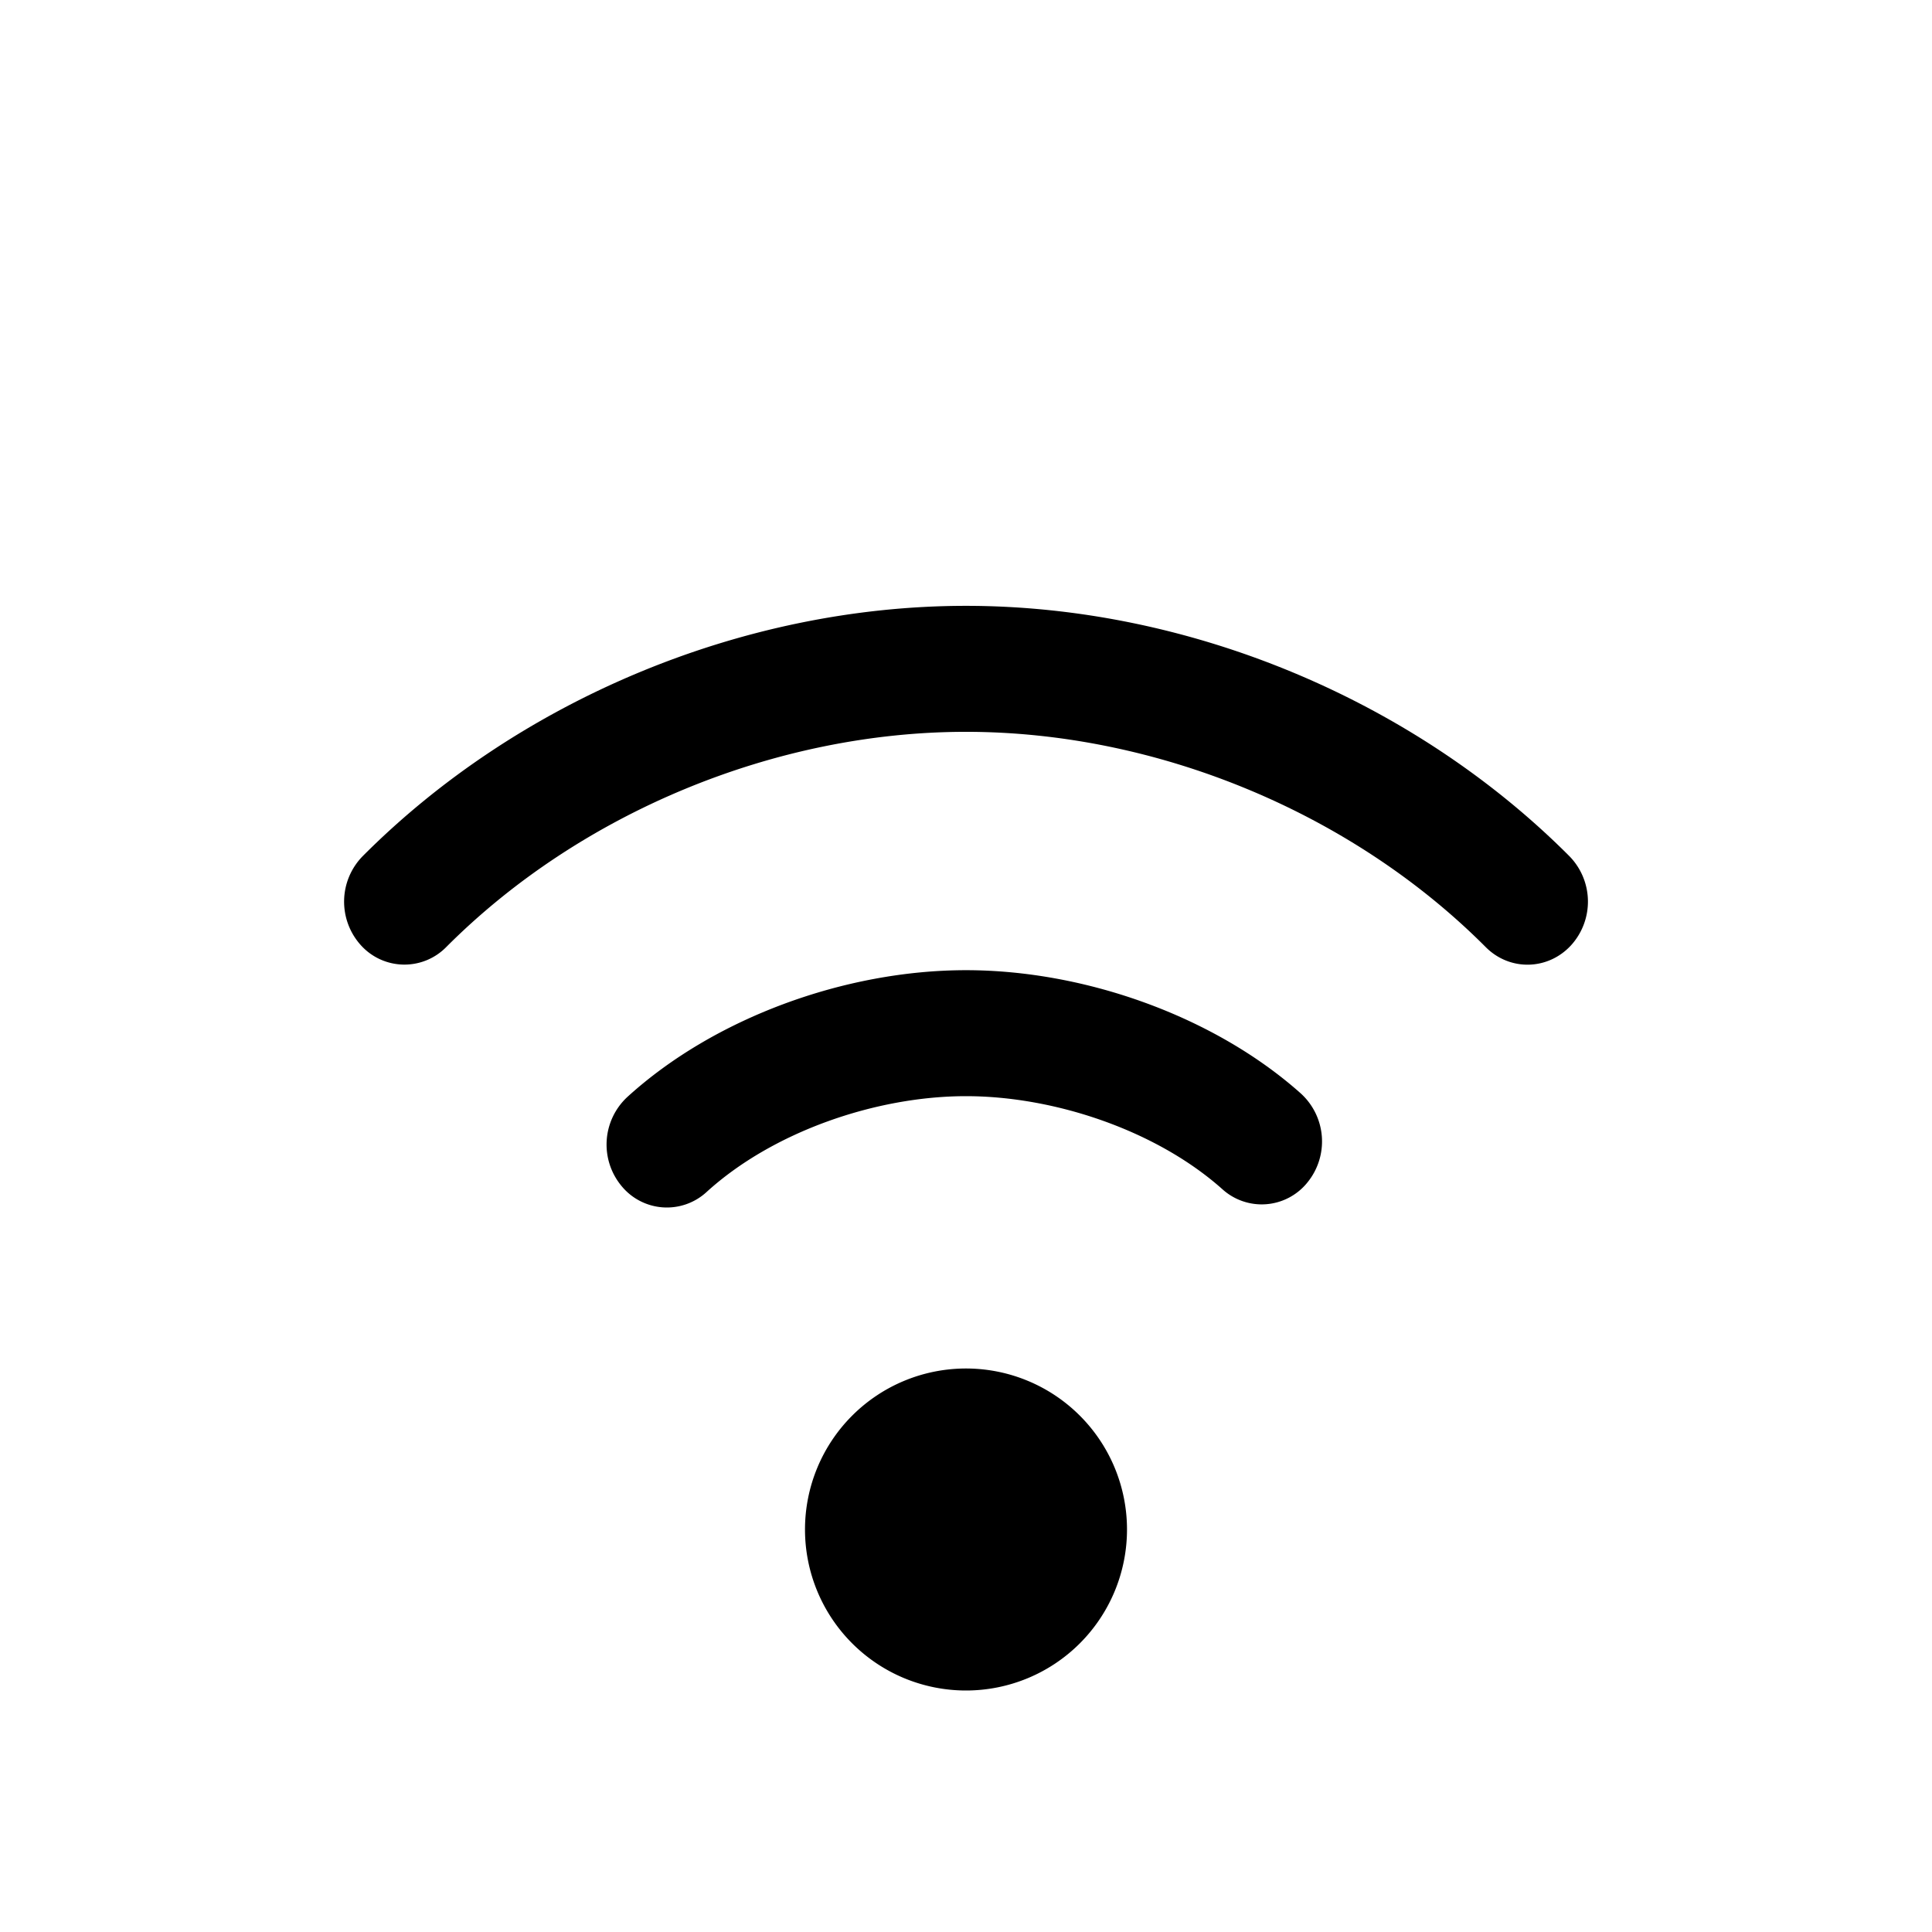 <svg xmlns="http://www.w3.org/2000/svg" width="24" height="24"><path d="M5.544 11.764C7.21 10.094 9.632 9.091 12 9.091c2.368 0 4.79 1.002 6.456 2.674.298.3.773.29 1.06-.022a.807.807 0 00-.02-1.107c-1.922-1.928-4.708-3.11-7.496-3.11-2.788 0-5.574 1.182-7.495 3.11a.807.807 0 00-.021 1.107.728.728 0 001.06.021z"/><path d="M8.778 14.807c.824-.75 2.106-1.19 3.222-1.19 1.1 0 2.367.426 3.185 1.156a.728.728 0 001.057-.085.806.806 0 00-.082-1.104c-1.069-.954-2.677-1.532-4.16-1.532-1.506 0-3.133.596-4.208 1.576a.806.806 0 00-.072 1.104.728.728 0 001.058.075zM12 21a2 2 0 100-4 2 2 0 000 4z"/></svg>